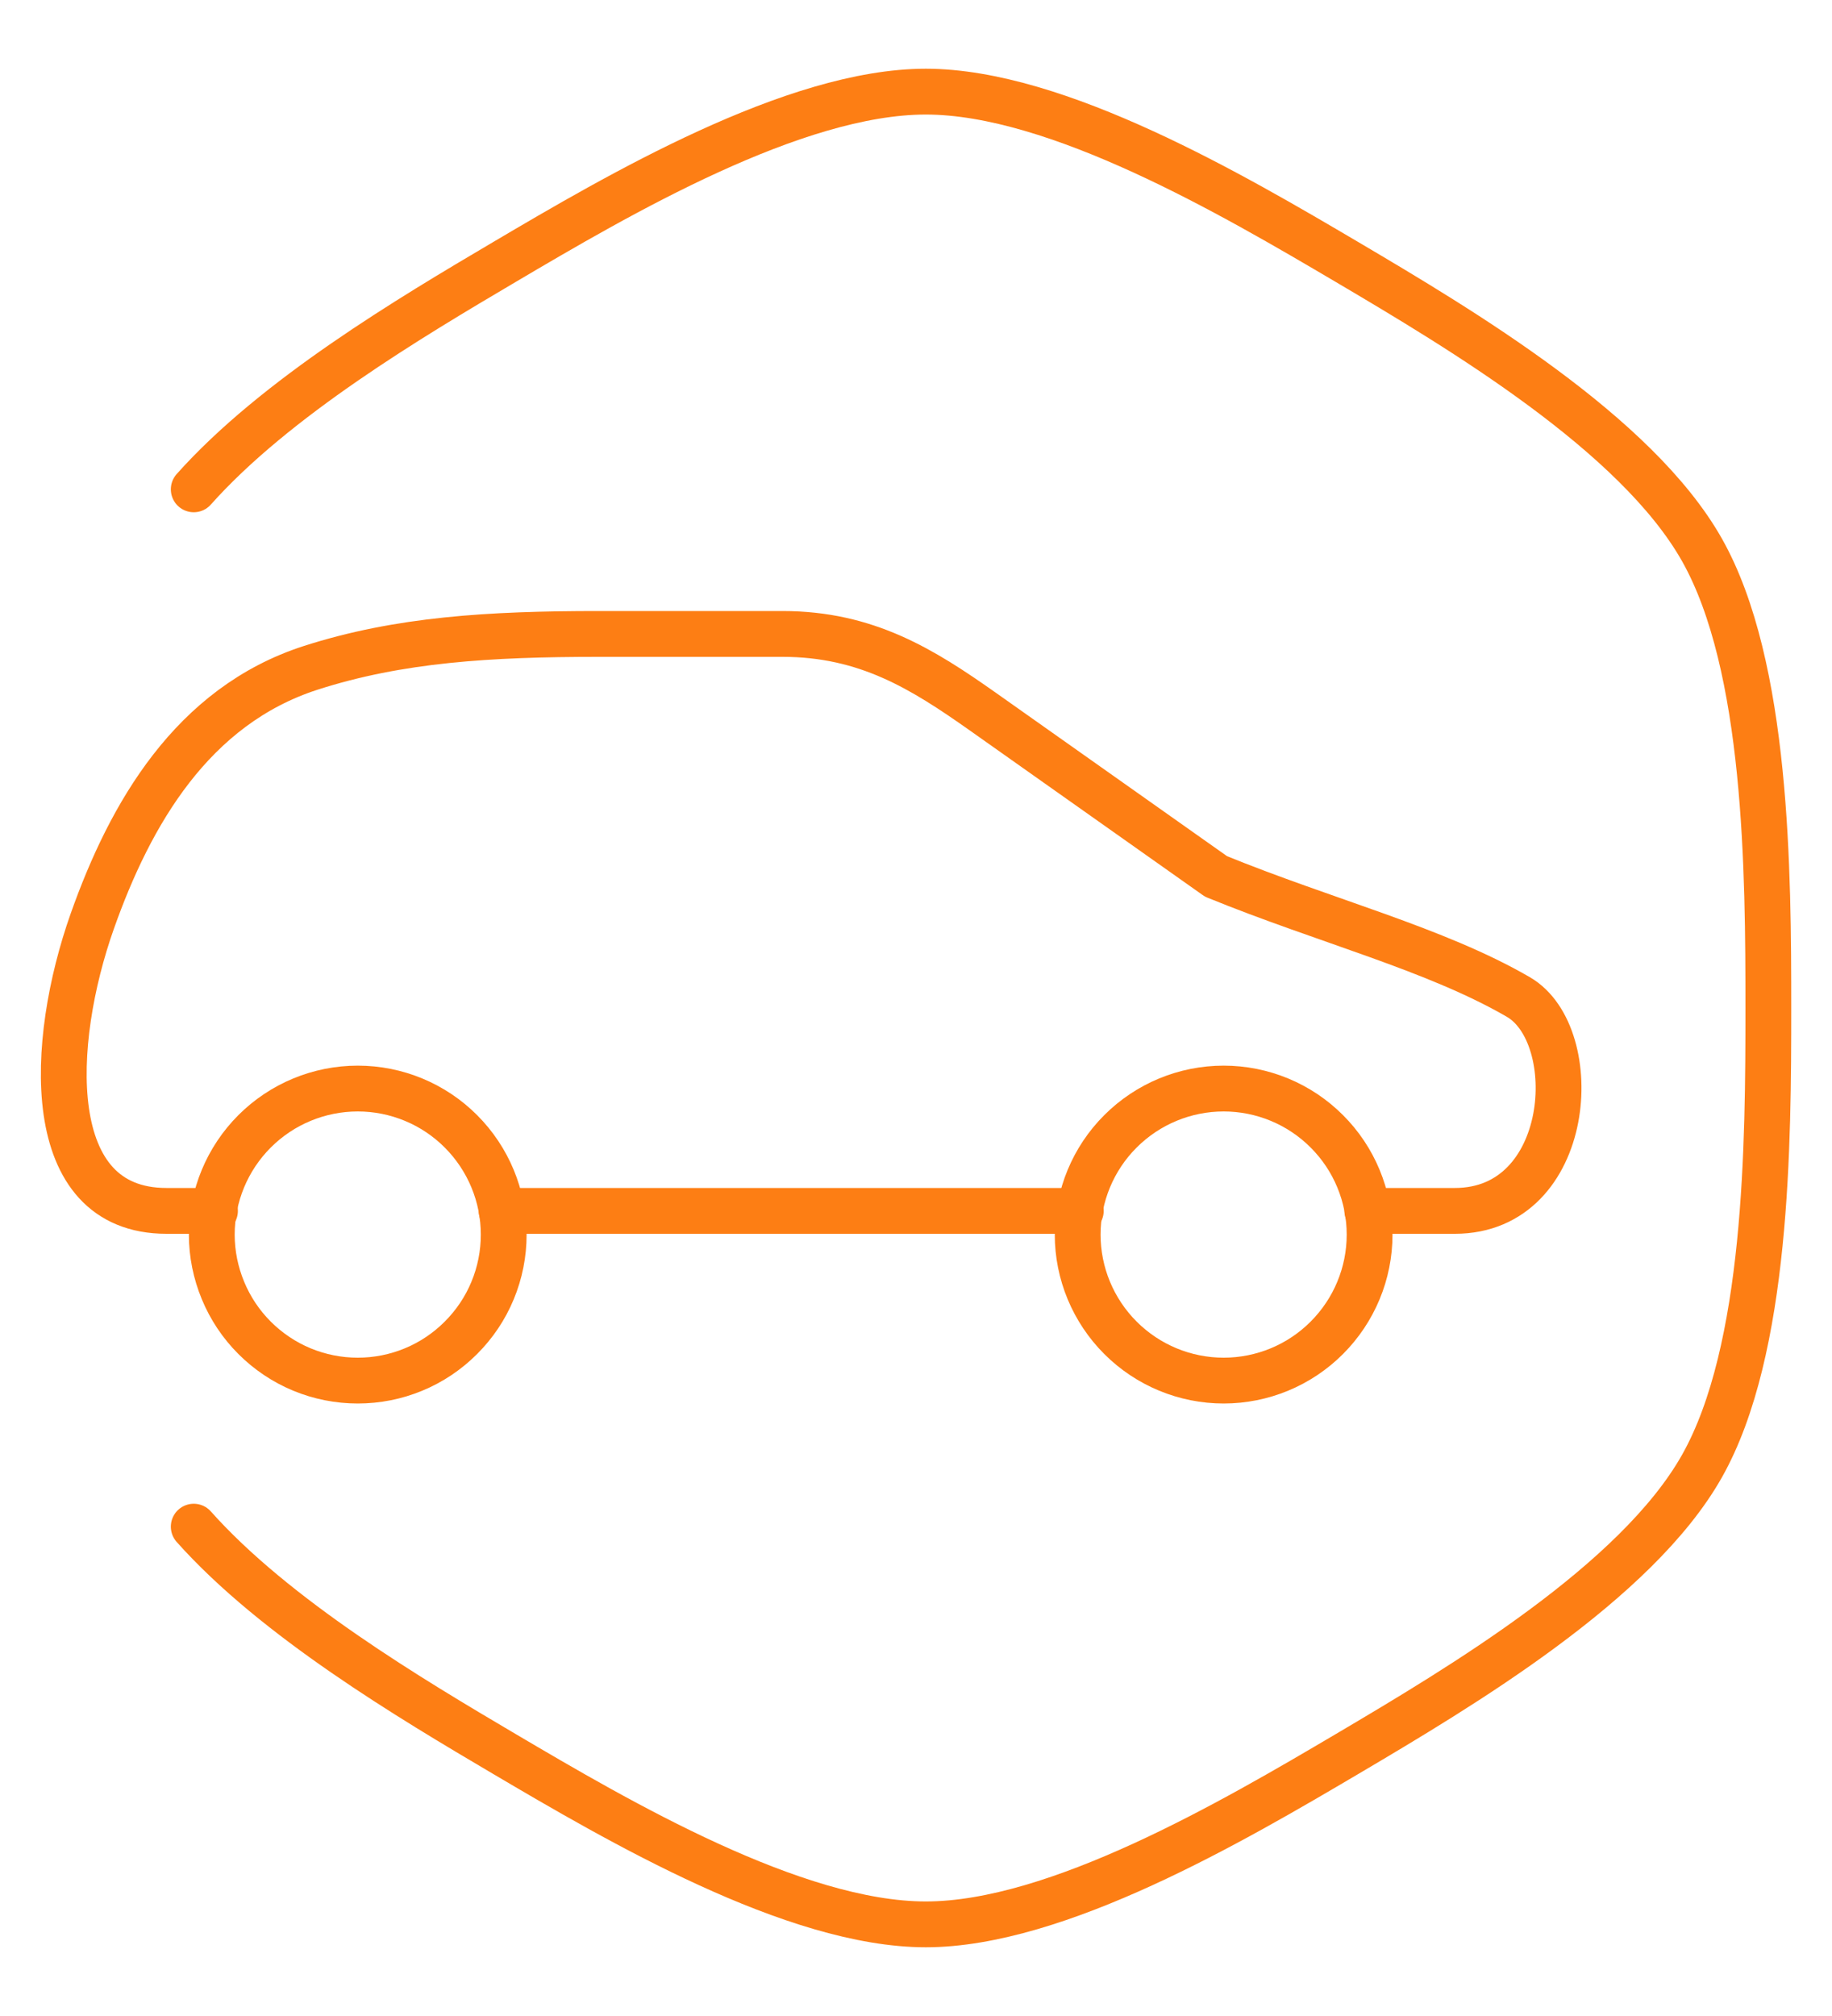<svg width="20" height="22" viewBox="0 0 20 22" fill="none" xmlns="http://www.w3.org/2000/svg">
<path d="M2.115 5.34C3.006 4.34 4.485 3.462 5.507 2.859C6.749 2.126 8.671 1 10.107 1C11.54 1 13.463 2.127 14.705 2.859C15.947 3.592 17.863 4.731 18.58 6C19.297 7.269 19.305 9.534 19.305 11C19.305 12.466 19.297 14.73 18.58 16C17.863 17.27 15.947 18.408 14.706 19.141C13.463 19.874 11.54 21 10.107 21C8.672 21 6.749 19.873 5.507 19.141C4.485 18.538 3.006 17.66 2.115 16.66" stroke="#FD7E14" stroke-width="0.5" stroke-linecap="round" stroke-linejoin="round"/>
<path d="M5.499 13.473C5.499 13.682 5.458 13.889 5.378 14.082C5.298 14.276 5.18 14.451 5.032 14.599C4.884 14.747 4.709 14.865 4.515 14.945C4.322 15.025 4.115 15.066 3.906 15.066C3.697 15.066 3.489 15.025 3.296 14.945C3.103 14.865 2.927 14.747 2.779 14.599C2.631 14.451 2.514 14.276 2.434 14.082C2.354 13.889 2.312 13.682 2.312 13.473C2.312 13.05 2.48 12.645 2.779 12.346C3.078 12.047 3.483 11.879 3.906 11.879C4.328 11.879 4.734 12.047 5.032 12.346C5.331 12.645 5.499 13.05 5.499 13.473ZM14.952 13.473C14.952 13.895 14.784 14.3 14.485 14.599C14.187 14.898 13.781 15.066 13.359 15.066C12.936 15.066 12.531 14.898 12.232 14.599C11.933 14.3 11.765 13.895 11.765 13.473C11.765 13.05 11.933 12.644 12.232 12.346C12.531 12.047 12.936 11.879 13.359 11.879C13.781 11.879 14.187 12.047 14.485 12.346C14.784 12.644 14.952 13.05 14.952 13.473Z" stroke="#FD7E14" stroke-width="0.5" stroke-linecap="round" stroke-linejoin="round"/>
<path d="M2.347 13.214H1.817C0.45 13.214 0.538 11.377 1.008 10.051C1.421 8.884 2.098 7.705 3.392 7.288C4.356 6.978 5.342 6.918 6.538 6.918H8.542C9.462 6.918 10.073 7.303 10.726 7.763L13.275 9.564C14.47 10.052 15.673 10.356 16.576 10.88C17.296 11.298 17.174 13.214 15.883 13.214H14.927M11.799 13.214H5.476" stroke="#FD7E14" stroke-width="0.5" stroke-linecap="round" stroke-linejoin="round"/>
</svg>
